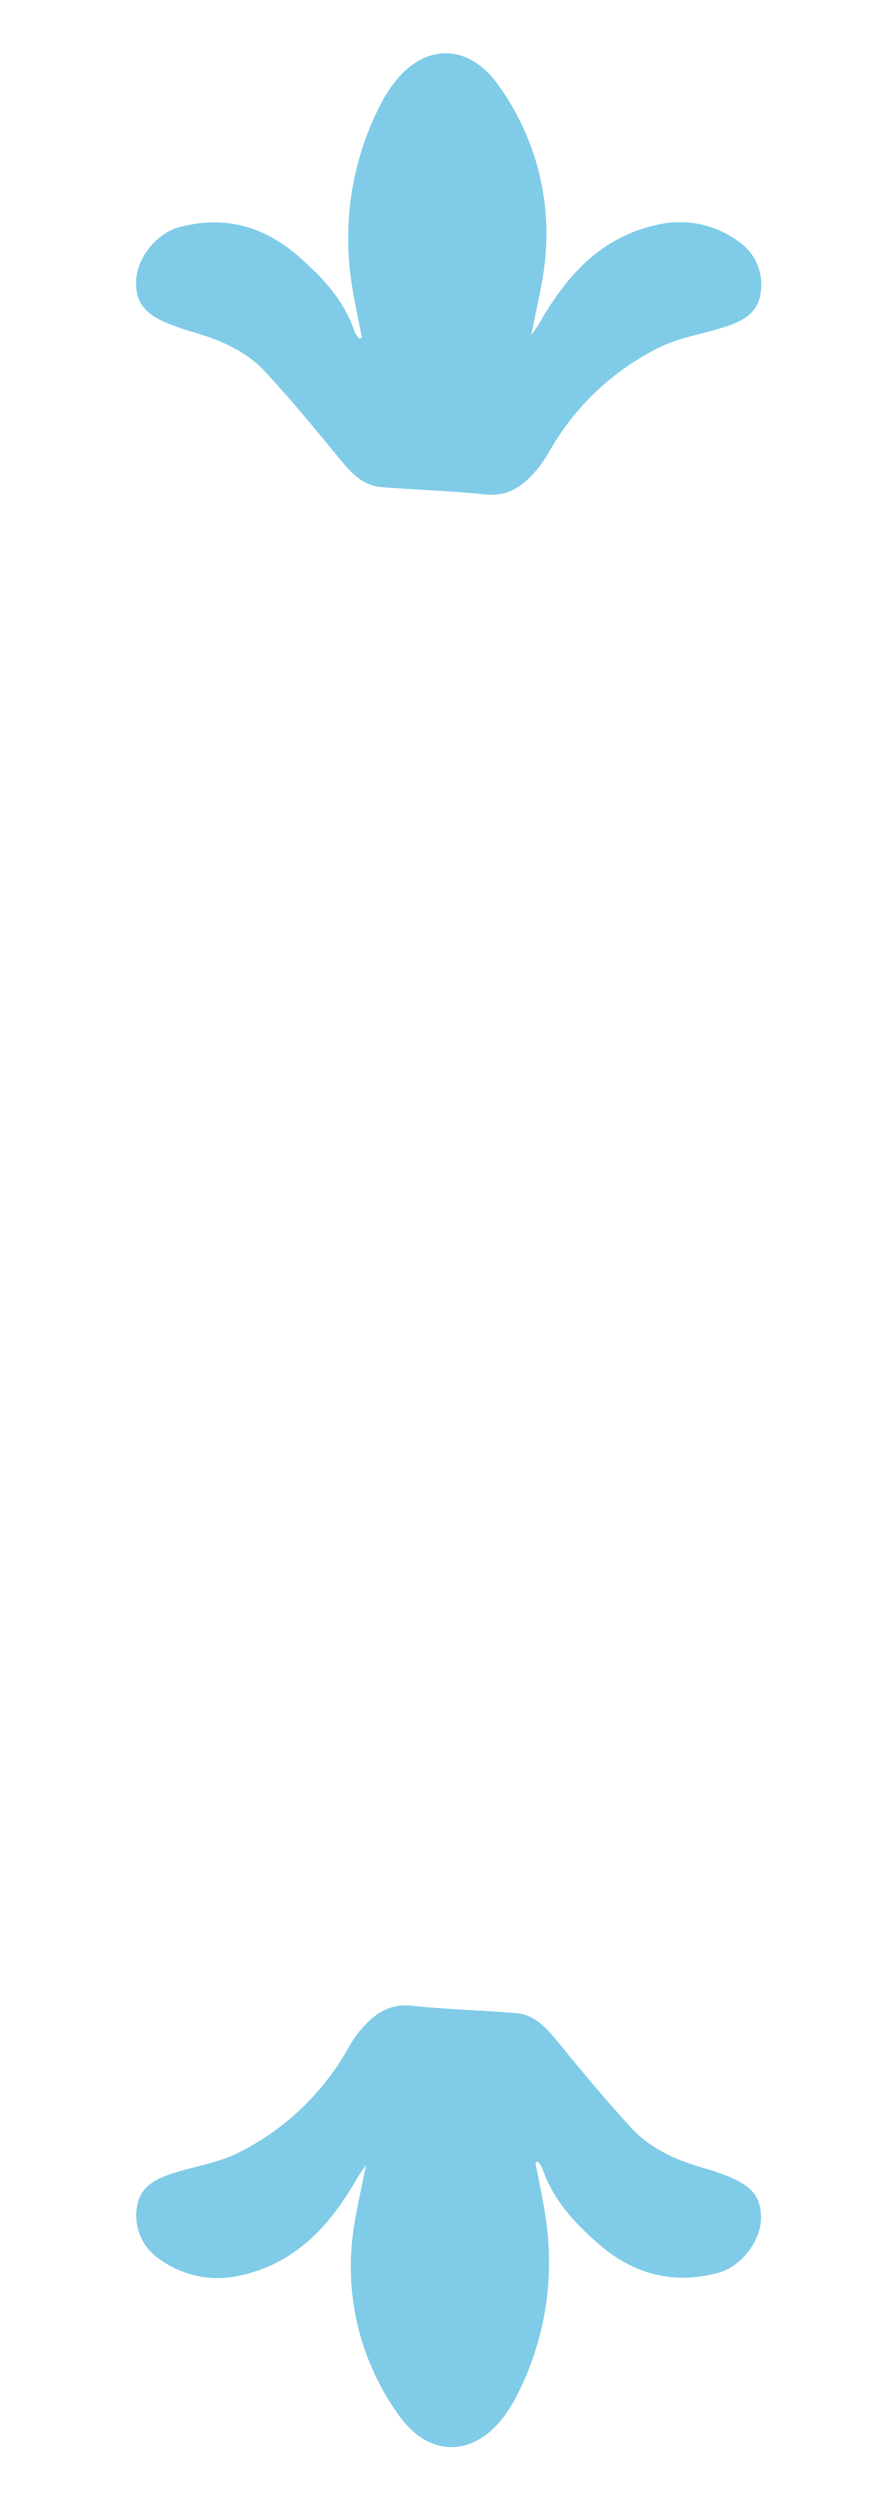 <svg width="40" height="112" viewBox="0 0 40 112" fill="none" xmlns="http://www.w3.org/2000/svg">
<path d="M16.226 15.13C16.054 14.196 15.833 13.272 15.719 12.33C15.371 9.62 15.881 6.869 17.178 4.462C17.236 4.353 17.305 4.253 17.372 4.146C18.746 1.94 20.933 1.757 22.397 3.881C24.062 6.219 24.781 9.1 24.409 11.945C24.287 12.909 24.047 13.862 23.821 15.022C24.021 14.722 24.127 14.584 24.212 14.435C25.429 12.312 26.989 10.586 29.527 10.058C30.134 9.923 30.762 9.918 31.371 10.042C31.98 10.166 32.556 10.416 33.061 10.777C33.452 11.028 33.759 11.389 33.945 11.814C34.13 12.239 34.185 12.71 34.103 13.166C33.96 14.101 33.186 14.44 32.378 14.687C31.419 14.979 30.393 15.146 29.508 15.592C27.46 16.622 25.763 18.235 24.632 20.227C24.5 20.467 24.35 20.696 24.183 20.912C23.558 21.682 22.875 22.274 21.749 22.152C20.205 21.984 18.647 21.95 17.098 21.823C16.21 21.748 15.69 21.119 15.161 20.471C14.098 19.173 13.035 17.889 11.897 16.662C10.986 15.675 9.758 15.186 8.485 14.825C8.249 14.759 8.02 14.674 7.789 14.592C6.511 14.122 6.07 13.594 6.104 12.572C6.139 11.55 7.032 10.448 8.02 10.183C10.016 9.638 11.791 10.114 13.335 11.441C14.446 12.396 15.44 13.458 15.915 14.892C15.967 14.995 16.034 15.089 16.115 15.17L16.226 15.13Z" fill="#80CCE8"/>
<path d="M24.01 96.888C24.183 97.823 24.403 98.747 24.515 99.689C24.864 102.399 24.354 105.149 23.056 107.554C22.998 107.663 22.931 107.767 22.865 107.873C21.491 110.076 19.301 110.262 17.837 108.138C16.171 105.797 15.453 102.914 15.828 100.066C15.95 99.1 16.189 98.149 16.415 96.987C16.213 97.289 16.107 97.427 16.022 97.576C14.805 99.7 13.247 101.425 10.723 101.953C10.116 102.088 9.488 102.093 8.879 101.969C8.27 101.845 7.694 101.595 7.188 101.234C6.798 100.983 6.491 100.622 6.305 100.197C6.119 99.772 6.063 99.302 6.144 98.845C6.29 97.913 7.061 97.573 7.869 97.326C8.831 97.034 9.856 96.867 10.739 96.421C12.783 95.388 14.475 93.773 15.602 91.781C15.73 91.542 15.877 91.313 16.04 91.097C16.668 90.327 17.348 89.735 18.477 89.857C20.021 90.021 21.578 90.059 23.128 90.186C24.015 90.26 24.536 90.887 25.065 91.537C26.128 92.835 27.191 94.12 28.326 95.346C29.237 96.331 30.452 96.822 31.741 97.18C31.974 97.247 32.206 97.335 32.437 97.417C33.715 97.887 34.156 98.415 34.122 99.437C34.087 100.459 33.194 101.56 32.203 101.826C30.207 102.357 28.435 101.895 26.888 100.568C25.78 99.612 24.786 98.548 24.31 97.117C24.257 97.014 24.189 96.92 24.108 96.838L24.01 96.888Z" fill="#80CCE8"/>
</svg>
